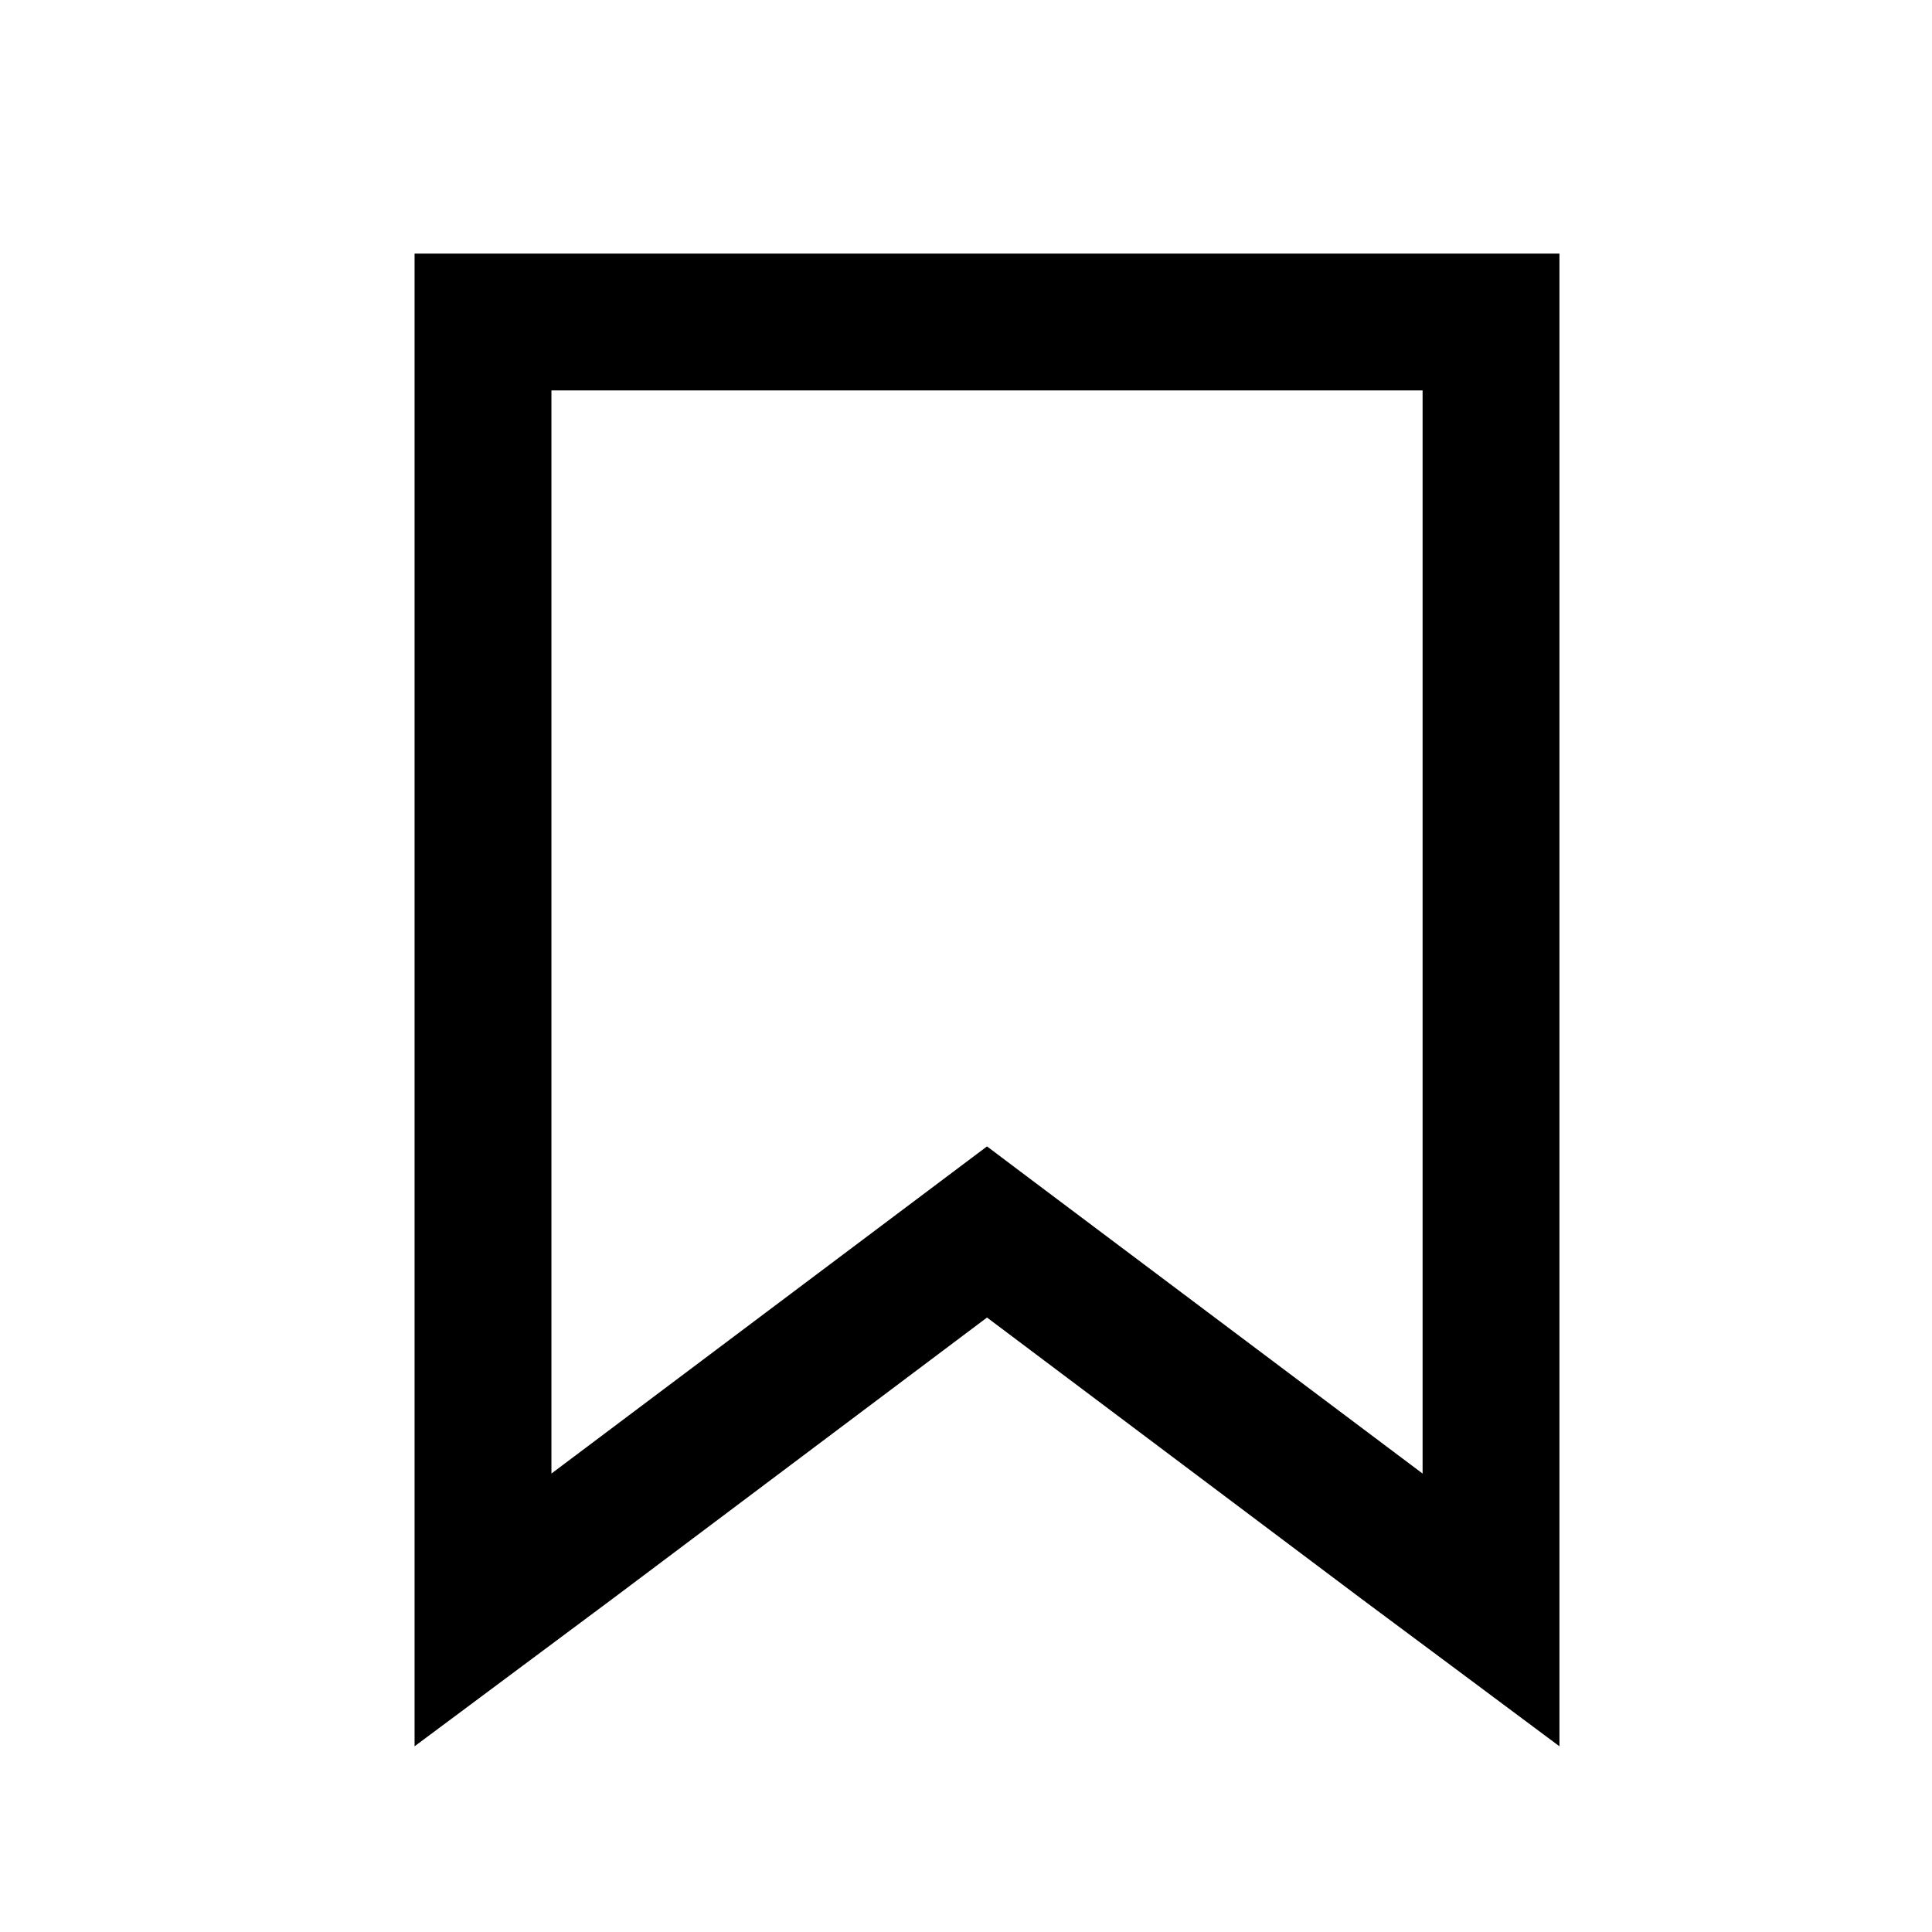 <svg width="24" height="24" viewBox="0 0 24 24" fill="none" xmlns="http://www.w3.org/2000/svg">
<path fill-rule="evenodd" clip-rule="evenodd" d="M5.15 21.693L7.617 19.855L12.261 16.367L16.903 19.854L18.014 20.681L19.372 21.693V3.15H5.15V21.693ZM6.85 18.305V4.85H17.672V18.305L12.771 14.625L12.261 14.241L6.85 18.305Z" fill="black"/>
</svg>
